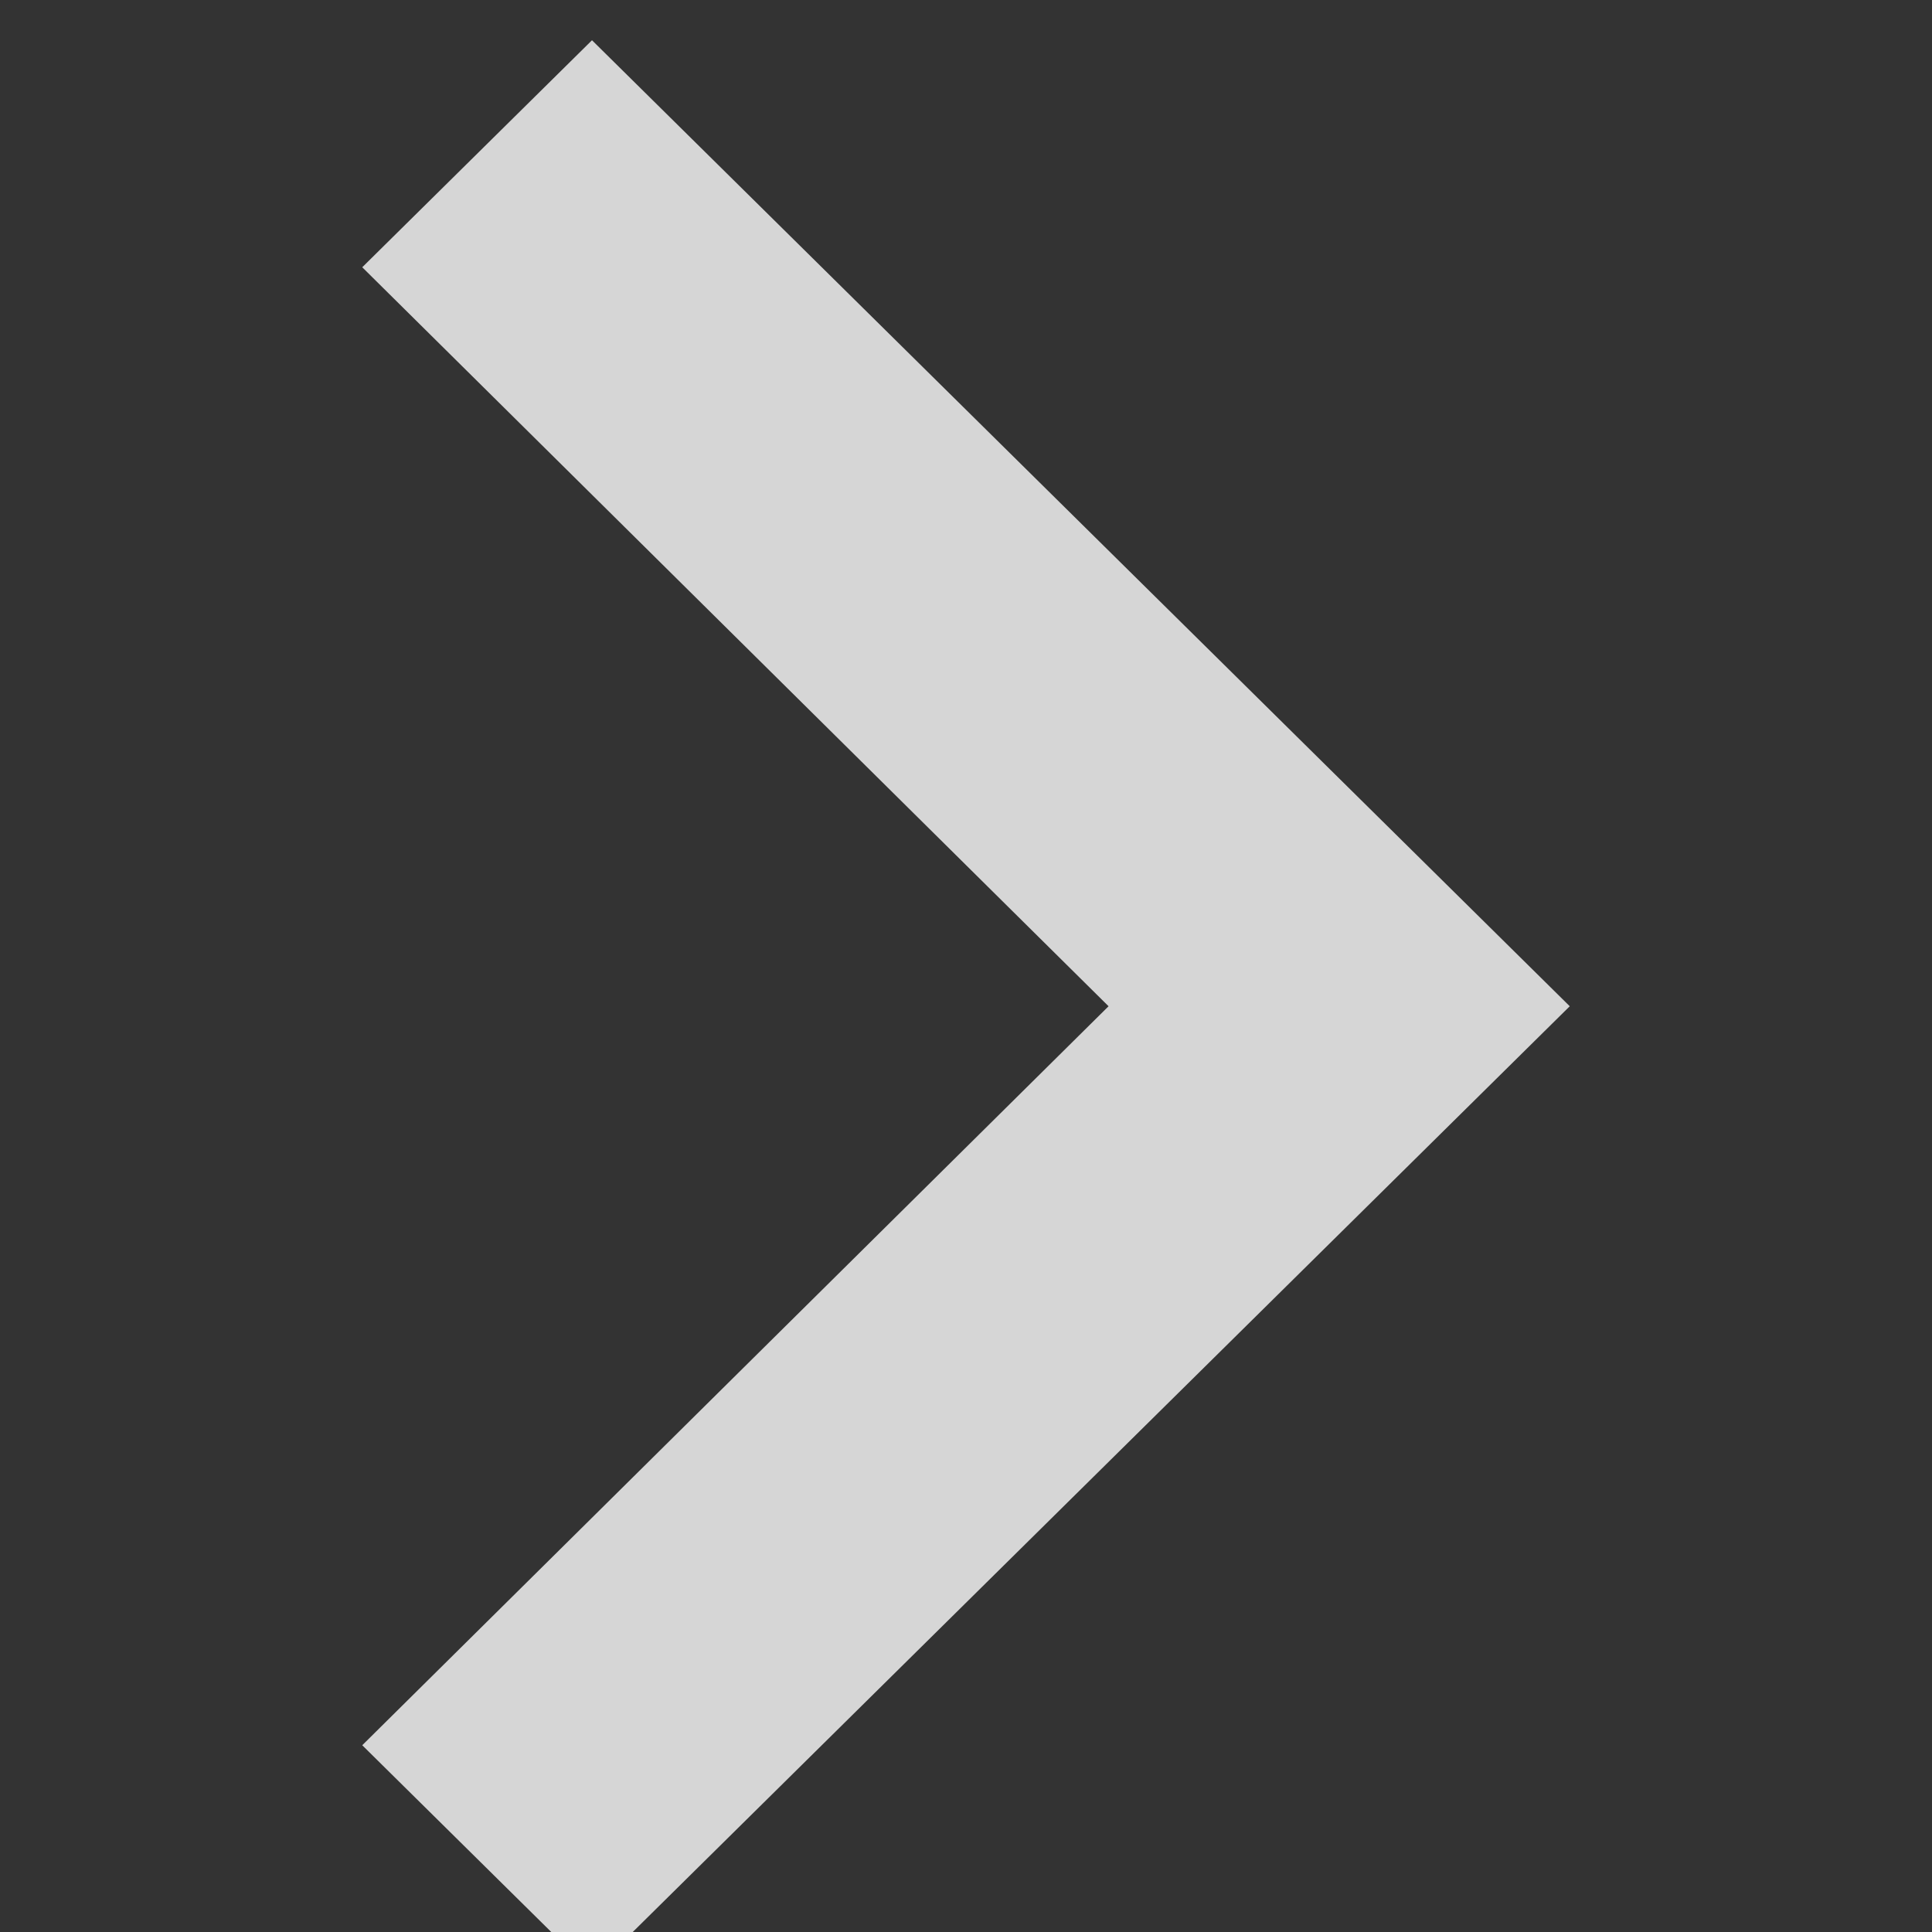 <svg width="24" height="24" viewBox="0 0 24 24" fill="none" xmlns="http://www.w3.org/2000/svg">
<rect x="0" y="0" width="24" height="24" fill="#333333" stroke="none"/>
<g clip-path="url(#clip0_487_51)">
<path opacity="0.8" d="M4.5 21.68L13.771 12.5L4.5 3.32L7.354 0.5L19.5 12.5L7.354 24.5L4.5 21.68Z" fill="white"/>
</g>
<defs>
<clipPath id="clip0_487_51">
<rect width="24" height="24" fill="white"/>
</clipPath>
</defs>
</svg>
